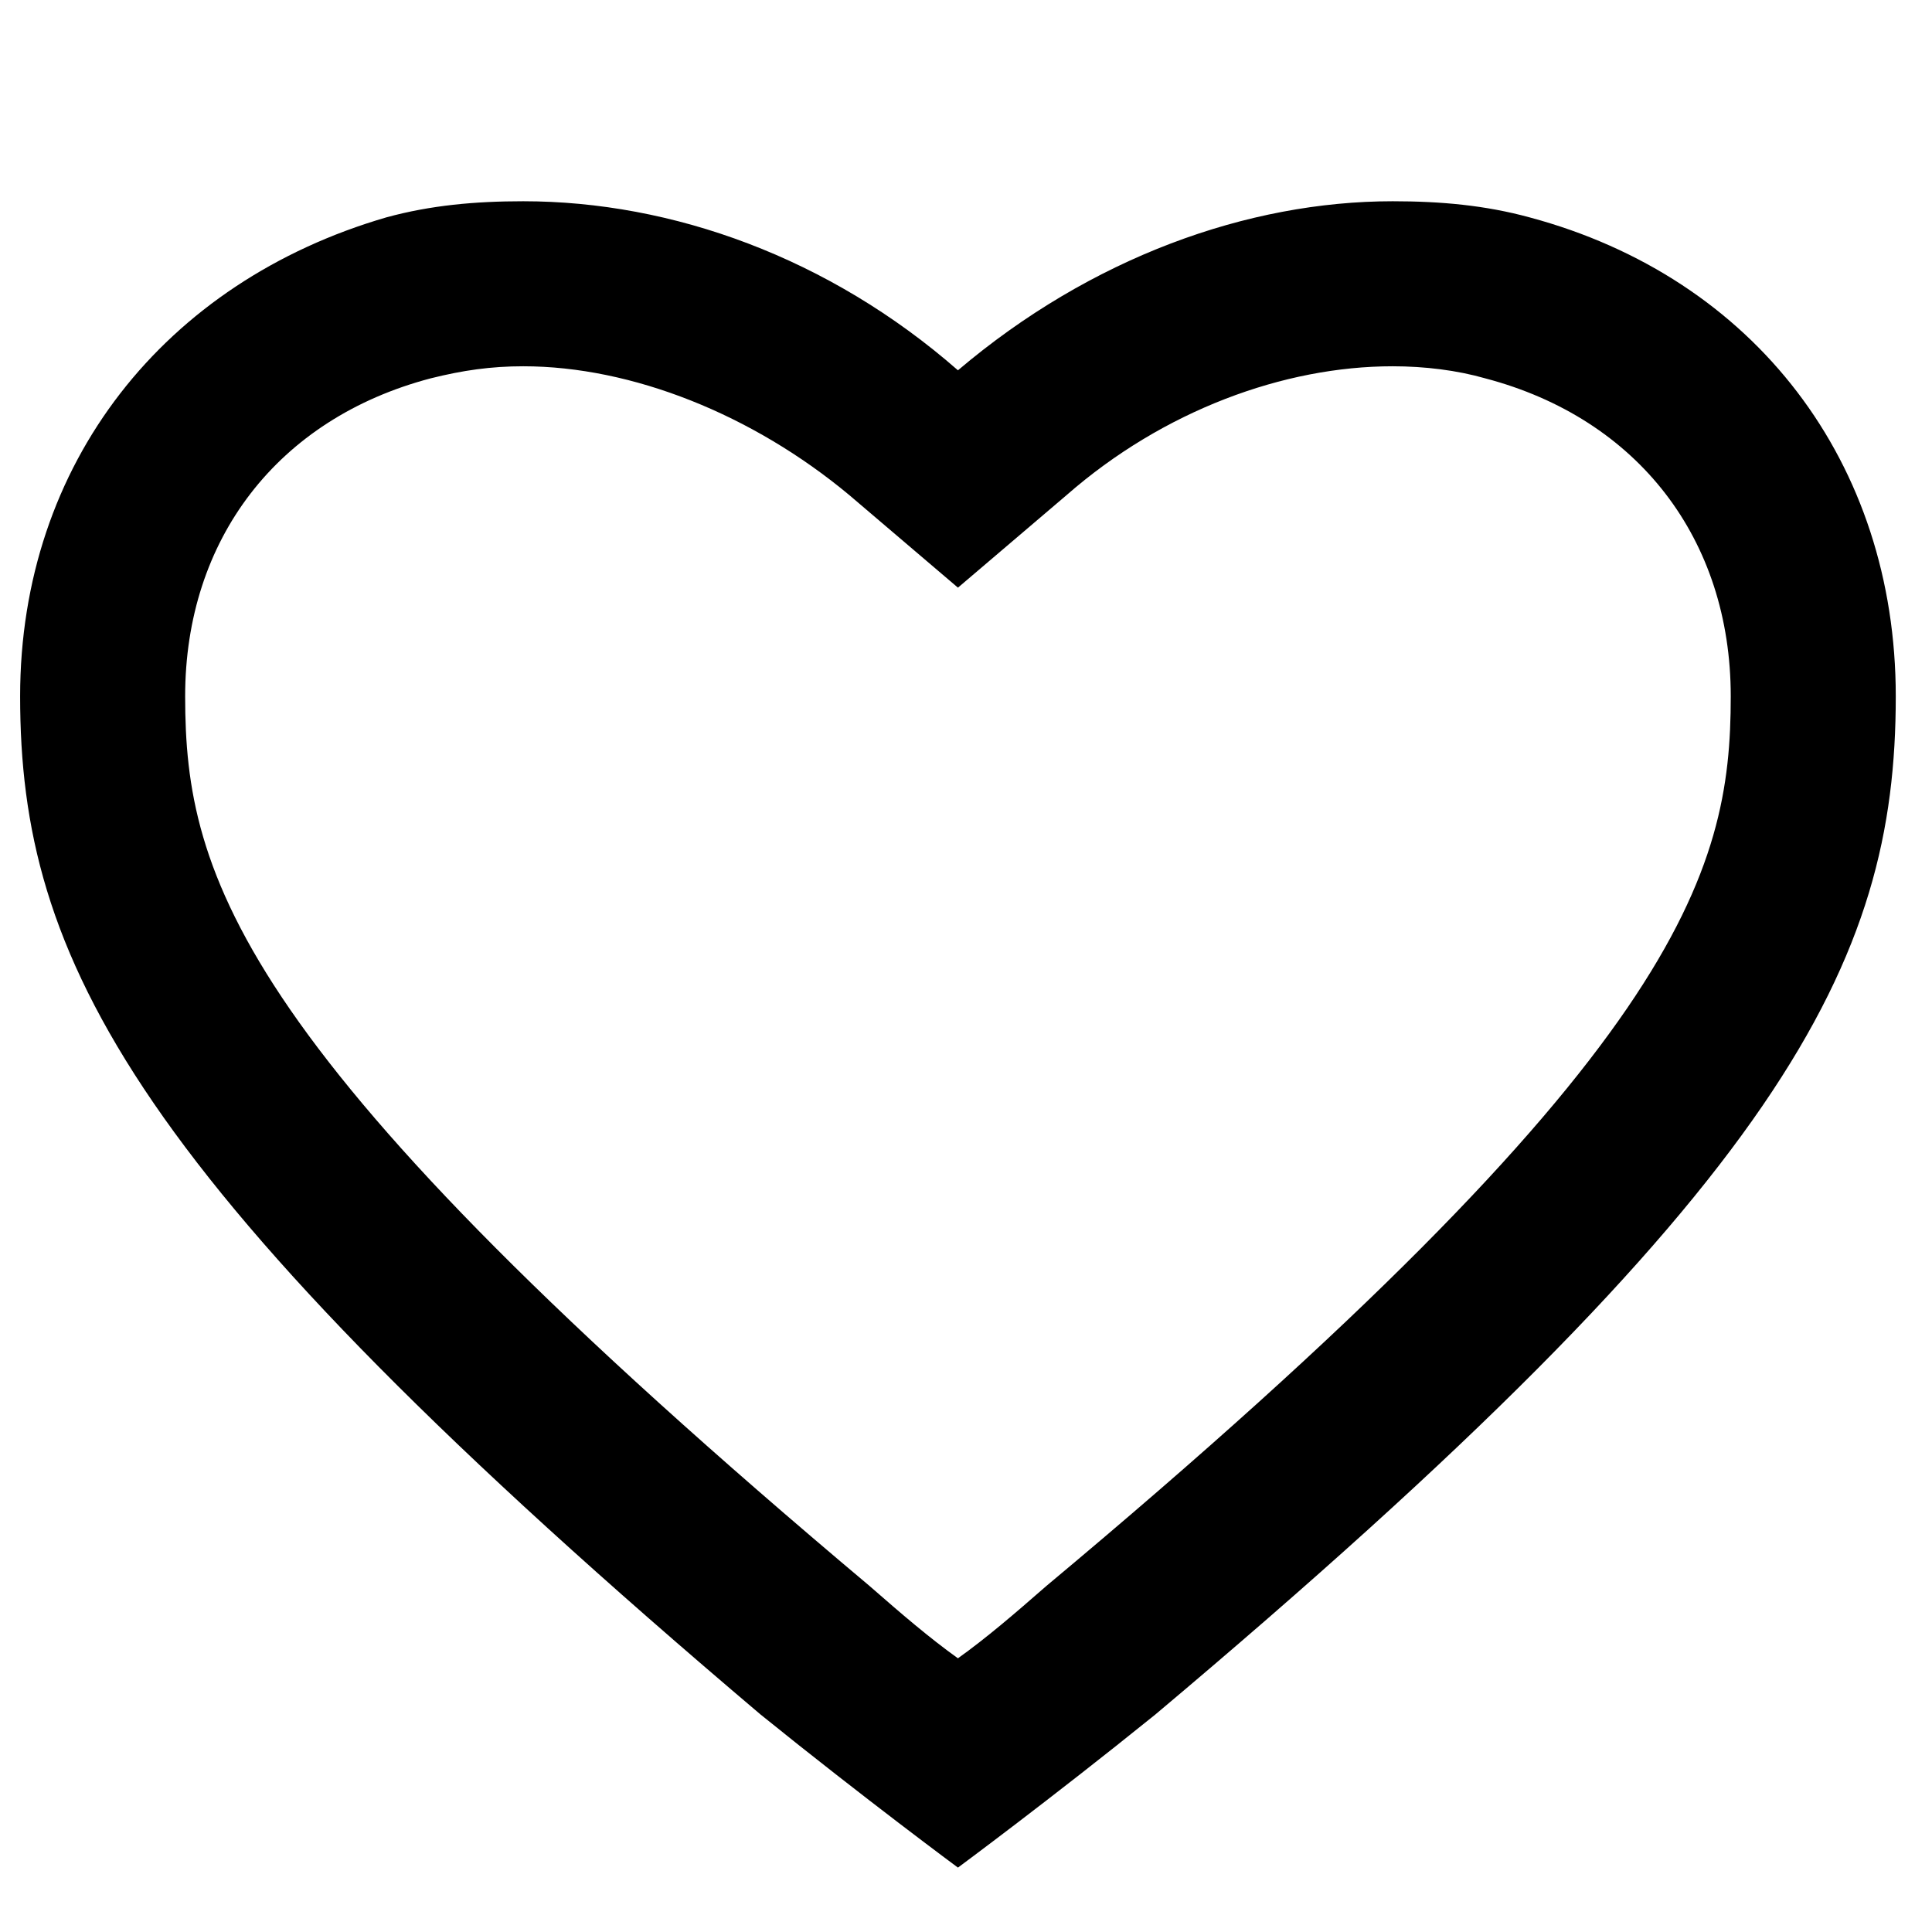 <svg xmlns="http://www.w3.org/2000/svg" viewBox="0 0 48 48"><path d="M34.6 5C31 5 27.1 6.4 23.8 9.2 20.6 6.4 16.7 5 13 5c-1.2 0-2.3.1-3.4.4C4.1 7 .5 11.5.5 17.3c0 6.5 2.7 12 18.4 25.3 2.6 2.1 4.9 3.8 4.9 3.8s2.3-1.7 4.9-3.8c15.7-13.2 18.4-18.7 18.4-25.3 0-5.8-3.5-10.4-9.1-11.9-1.1-.3-2.2-.4-3.4-.4zM13 9.1c2.7 0 5.7 1.2 8.1 3.2l2.7 2.3 2.7-2.3c2.4-2.1 5.4-3.2 8.1-3.2.8 0 1.6.1 2.3.3 3.8 1 6.1 4 6.1 7.9 0 4.4-1.2 8.9-17 22.1-.8.7-1.5 1.3-2.2 1.8-.7-.5-1.4-1.1-2.2-1.8-15.7-13.2-17-17.6-17-22.1 0-3.9 2.3-6.9 6.1-7.9.8-.2 1.5-.3 2.3-.3z" fill-rule="evenodd" clip-rule="evenodd"/></svg>